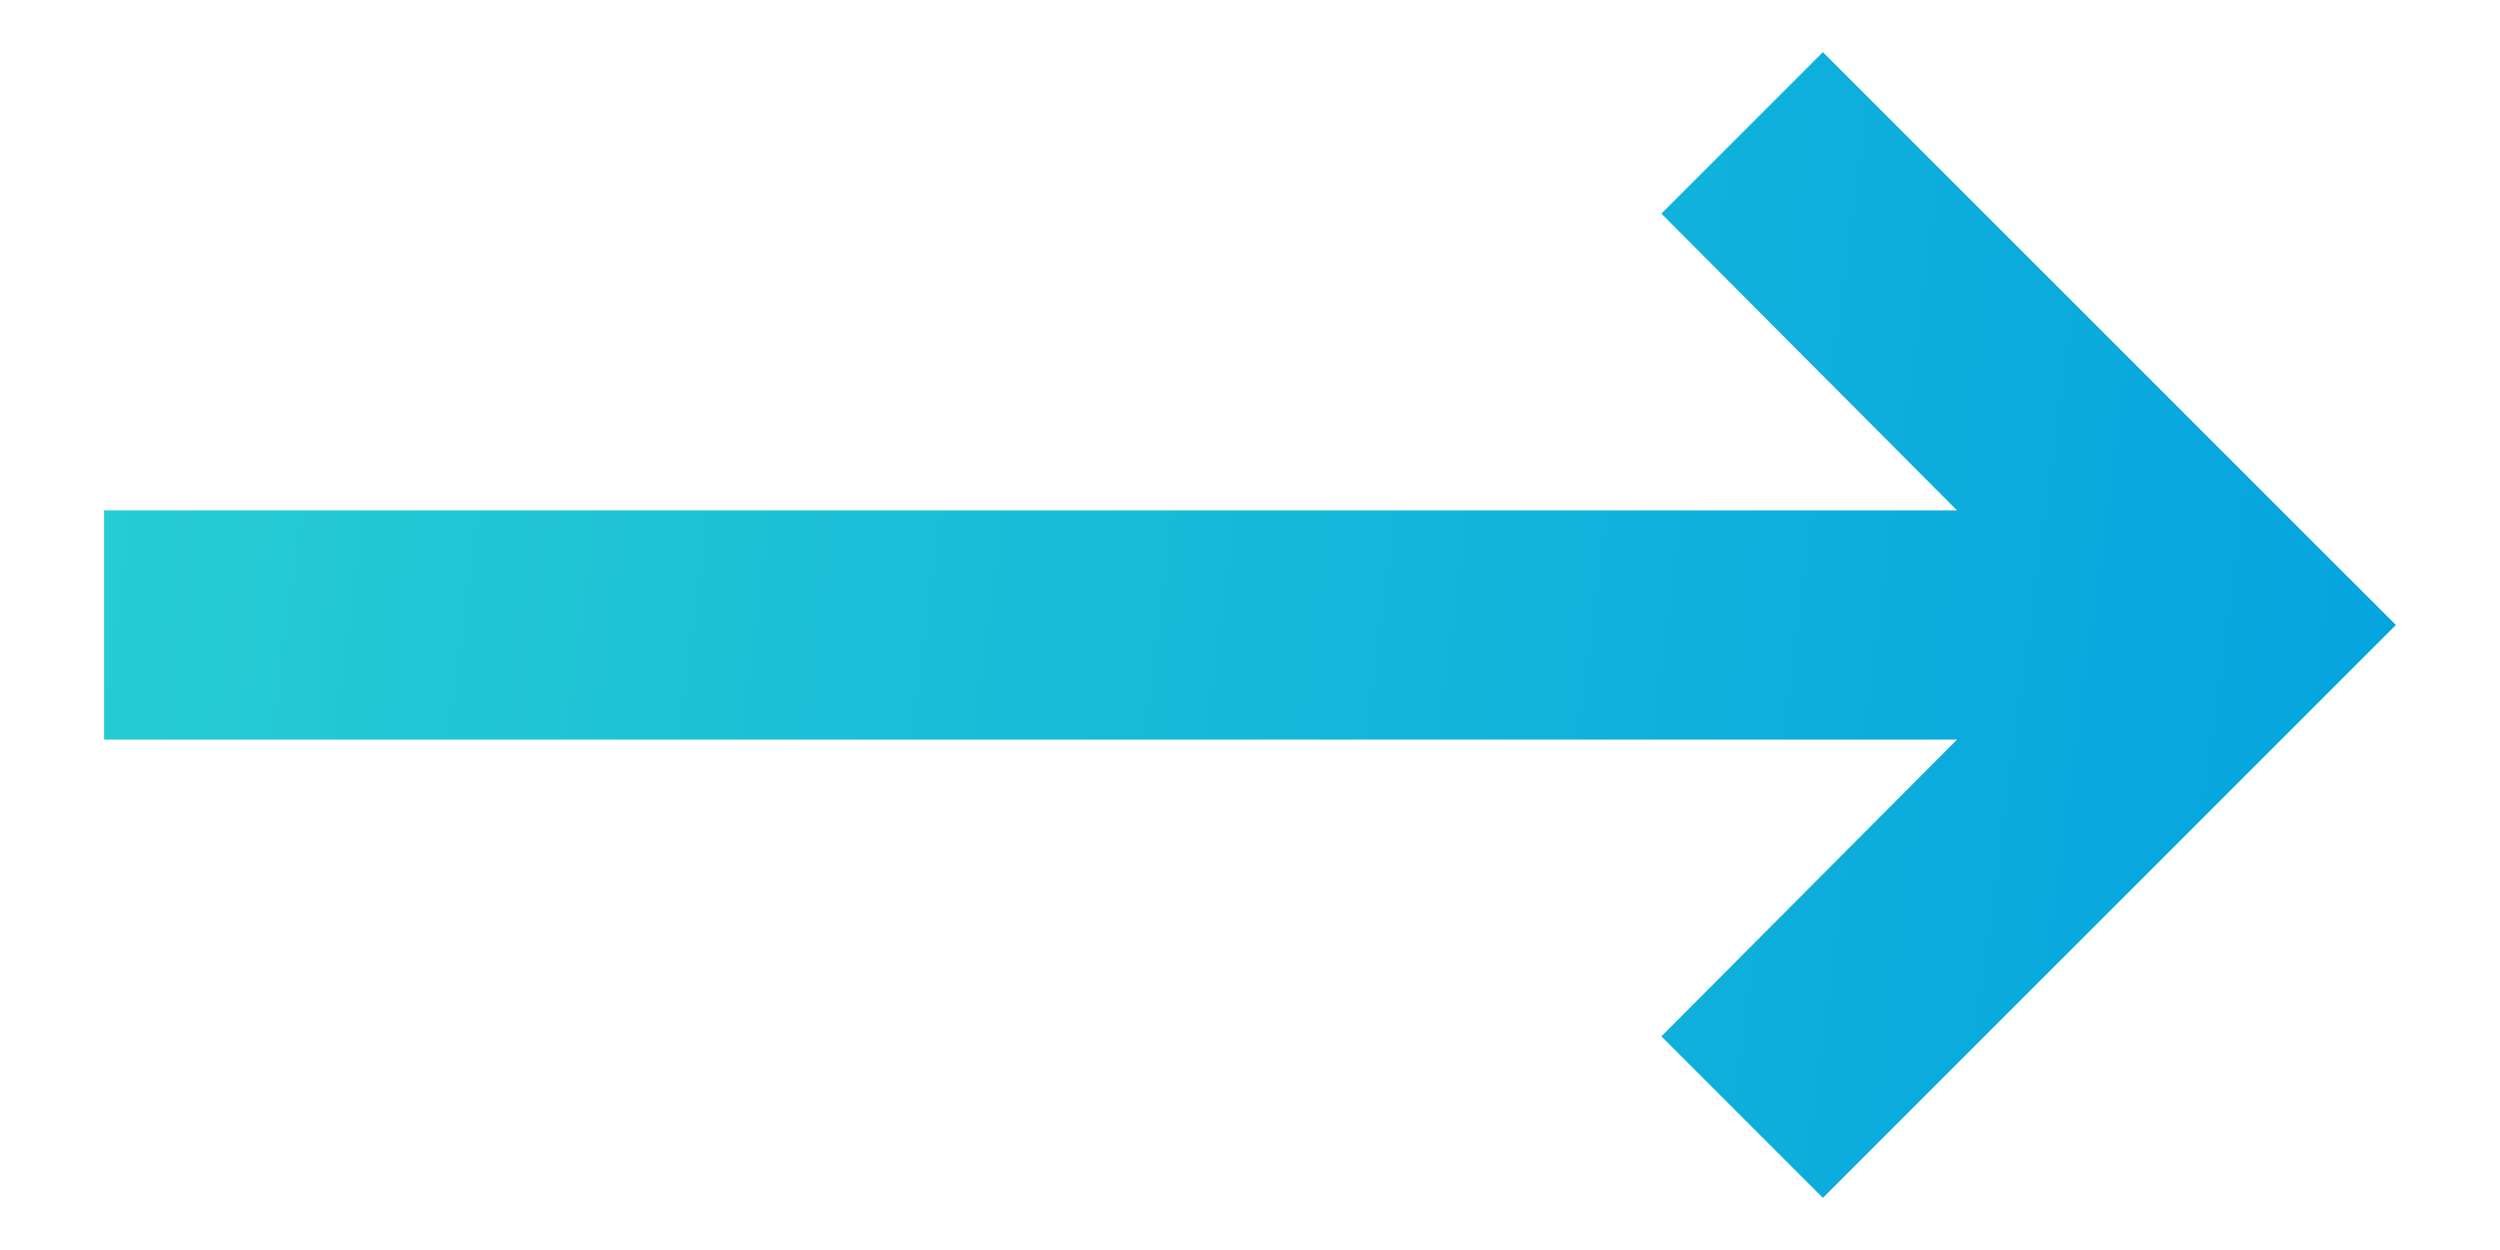 <svg width="20" height="10" viewBox="0 0 20 10" fill="none" xmlns="http://www.w3.org/2000/svg">
<path d="M15.656 5.917L13.291 8.291L14.583 9.583L19.167 5L14.583 0.417L13.291 1.709L15.656 4.083H0.833V5.917H15.656Z" fill="url(#paint0_linear)"/>
<defs>
<linearGradient id="paint0_linear" x1="-1.637" y1="5" x2="21.638" y2="8.128" gradientUnits="userSpaceOnUse">
<stop stop-color="#2AD1D1"/>
<stop offset="1" stop-color="#009EE1"/>
</linearGradient>
</defs>
</svg>
